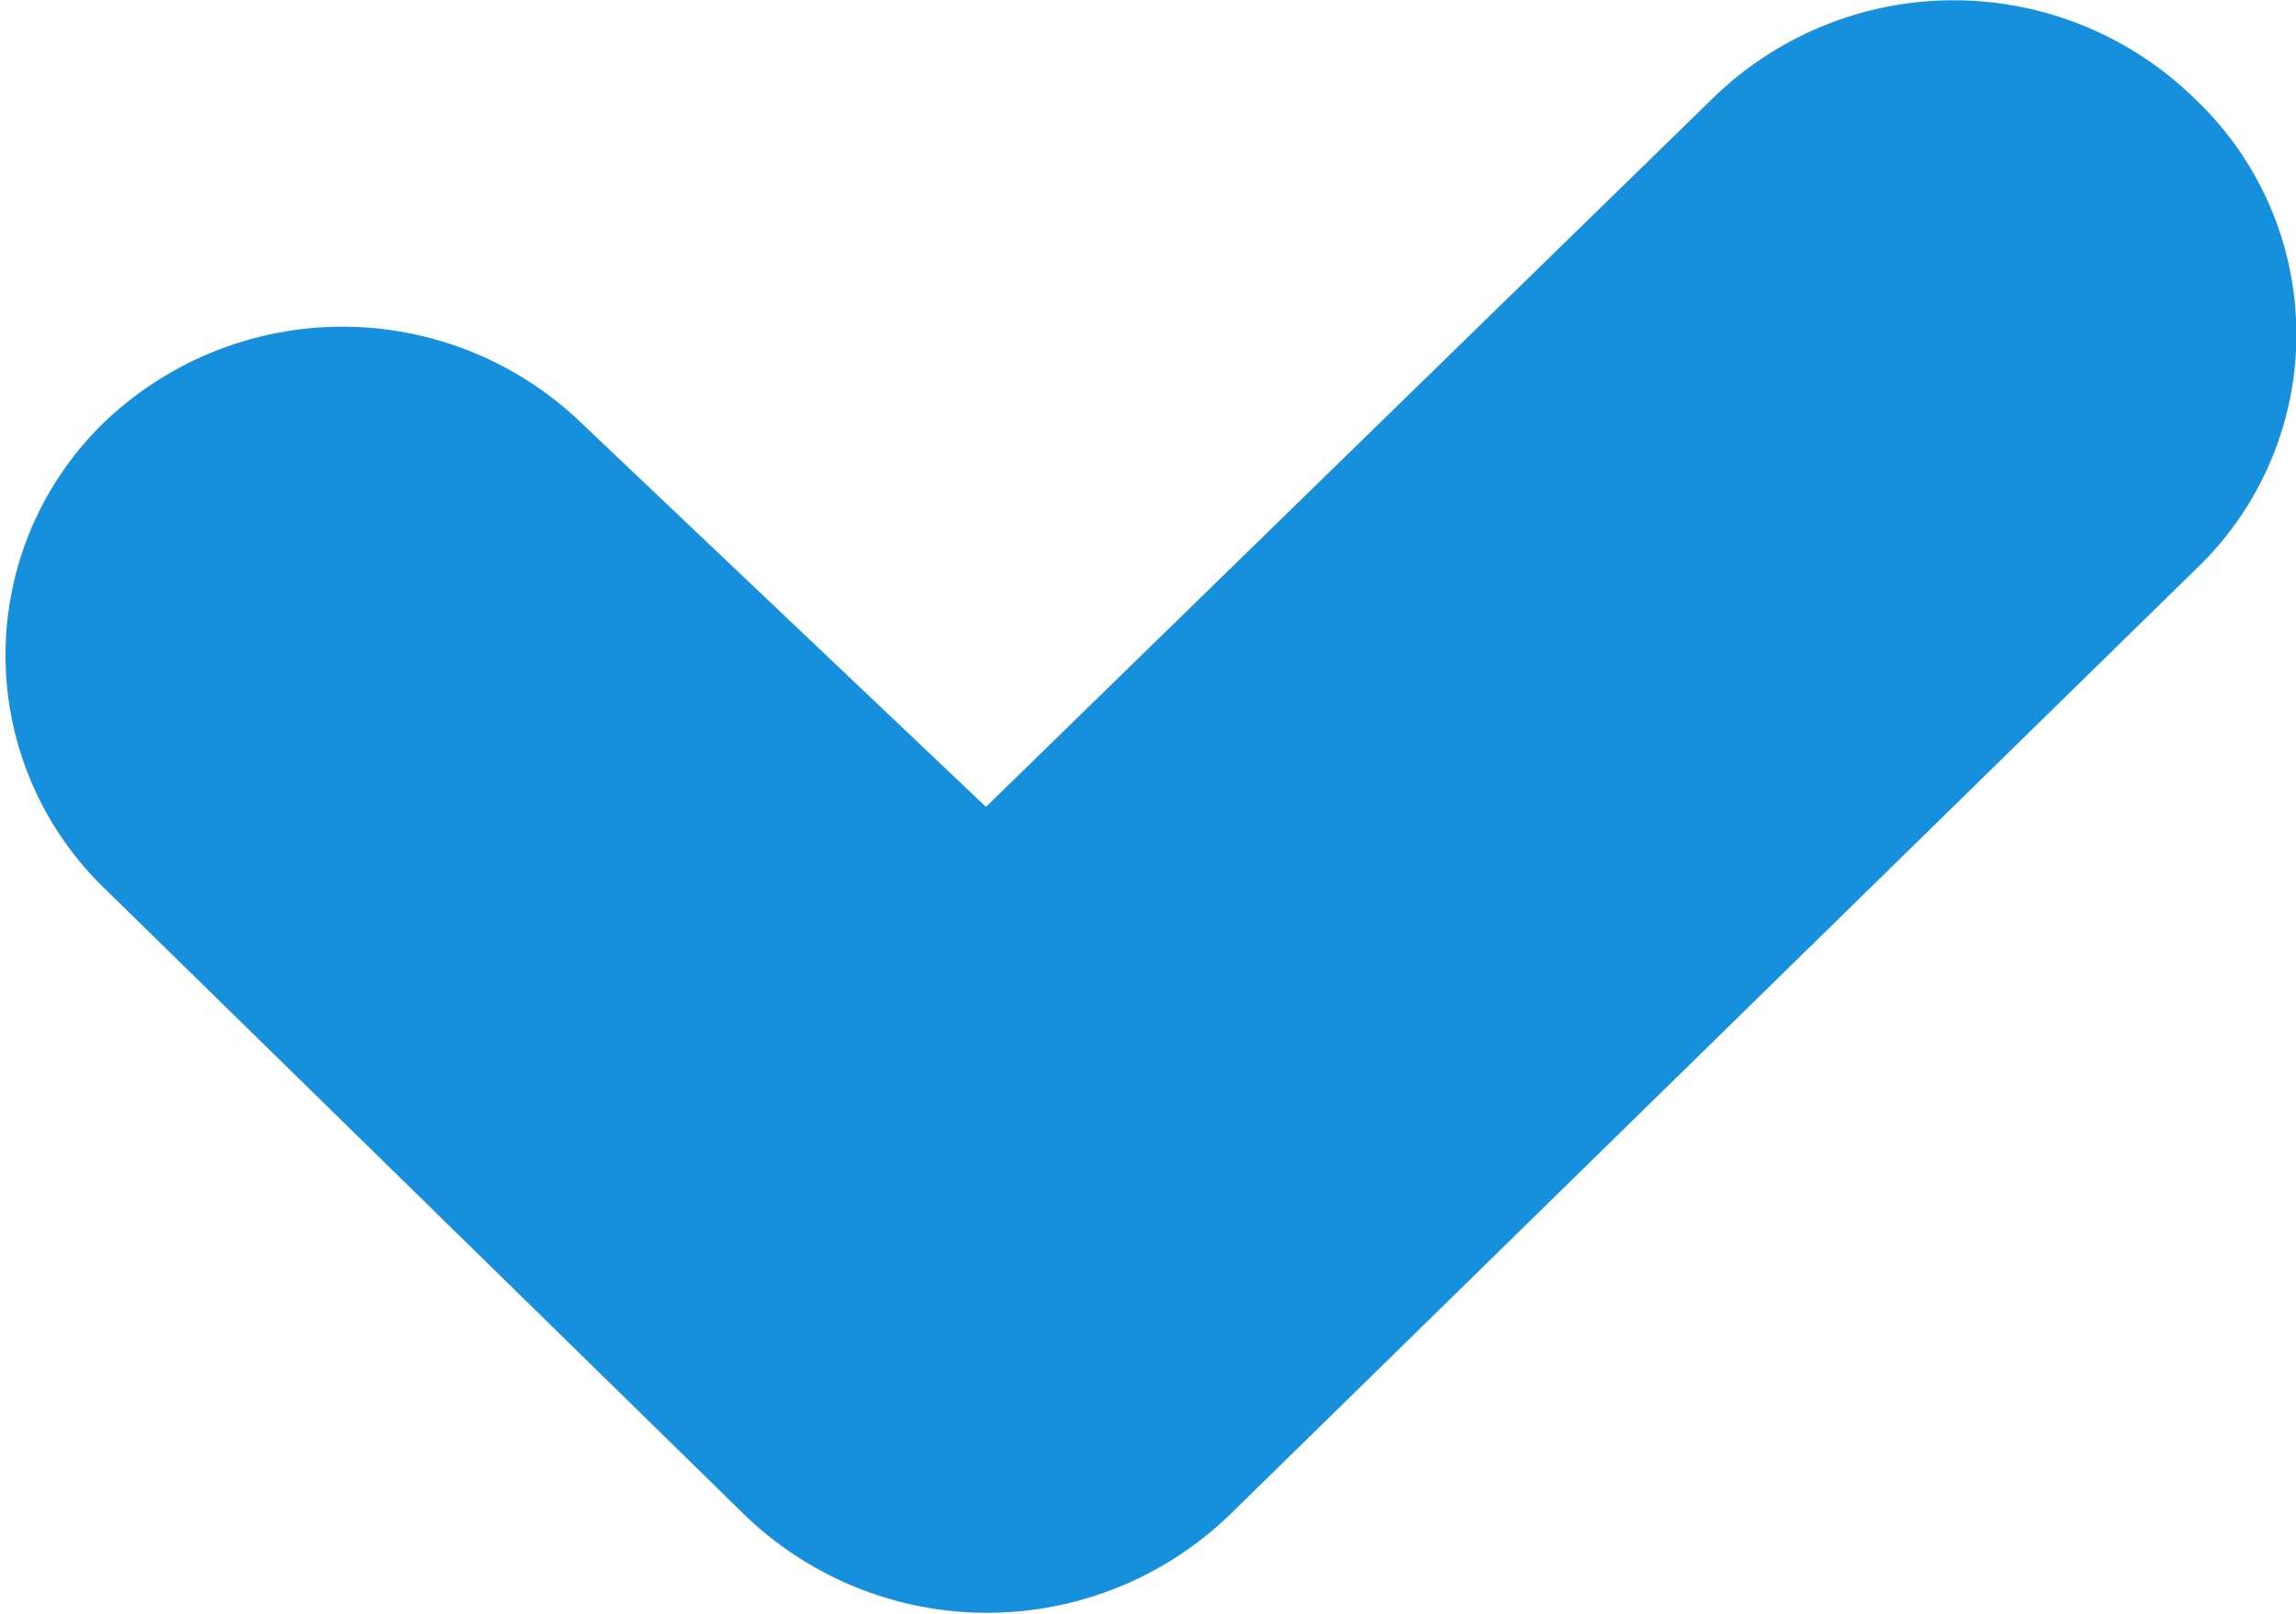 <svg xmlns="http://www.w3.org/2000/svg" viewBox="0 0 9.99 7.02">
	<g id="checkbox">
		<g>
			<path fill="#168fdc" d="M9.55,2.48,5.35,6.59a1.52,1.52,0,0,1-2.11,0L.44,3.85a1.41,1.41,0,0,1,0-2,1.5,1.5,0,0,1,2.1,0L4.29,3.51,7.45.43a1.5,1.5,0,0,1,2.1,0A1.41,1.41,0,0,1,9.55,2.48Z"/>
		</g>
	</g>
</svg>
